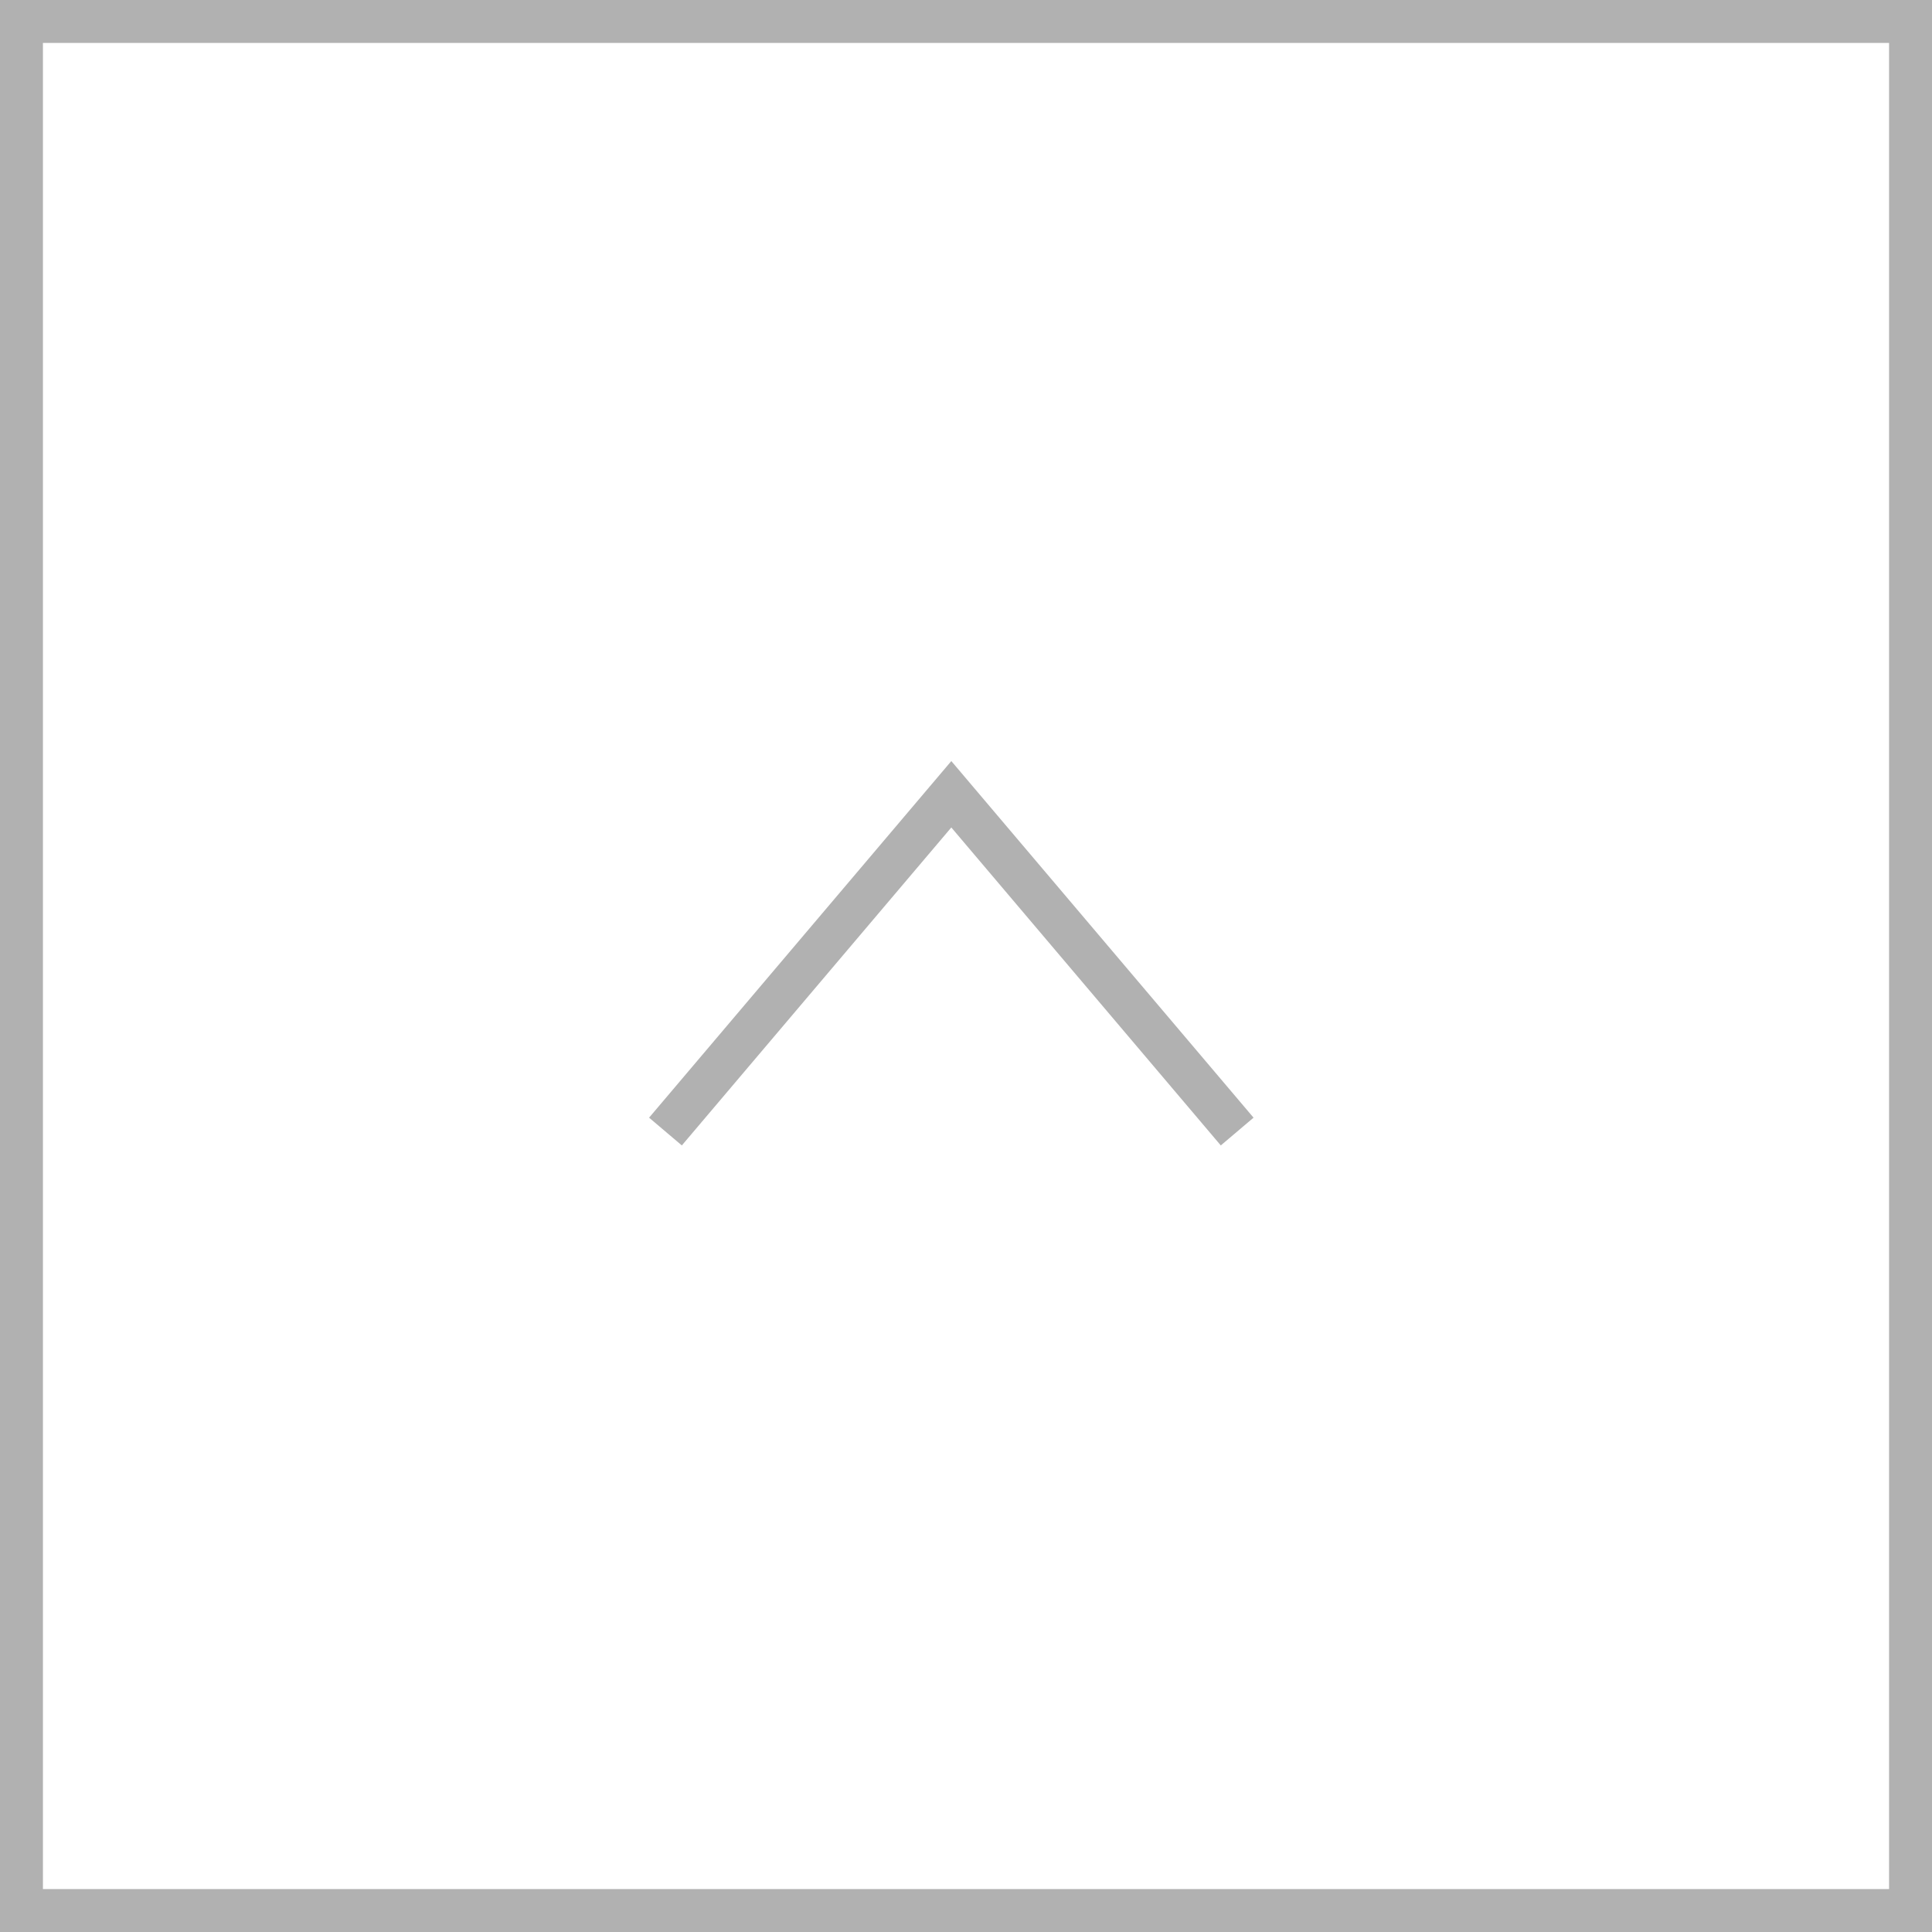 <svg xmlns="http://www.w3.org/2000/svg" width="45" height="45" viewBox="0 0 45 45"><defs><style>.a,.c{fill:none;}.a{stroke:#b1b1b1;}.b{stroke:none;}</style></defs><g transform="translate(-1246 -707)"><g class="a" transform="translate(1246 707)"><rect class="b" width="45" height="45"/><rect class="c" x="0.5" y="0.5" width="44" height="44"/></g><path class="a" d="M4331,335.982l6.658-7.856,6.658,7.856" transform="translate(-3069.5 397.374)"/></g></svg>